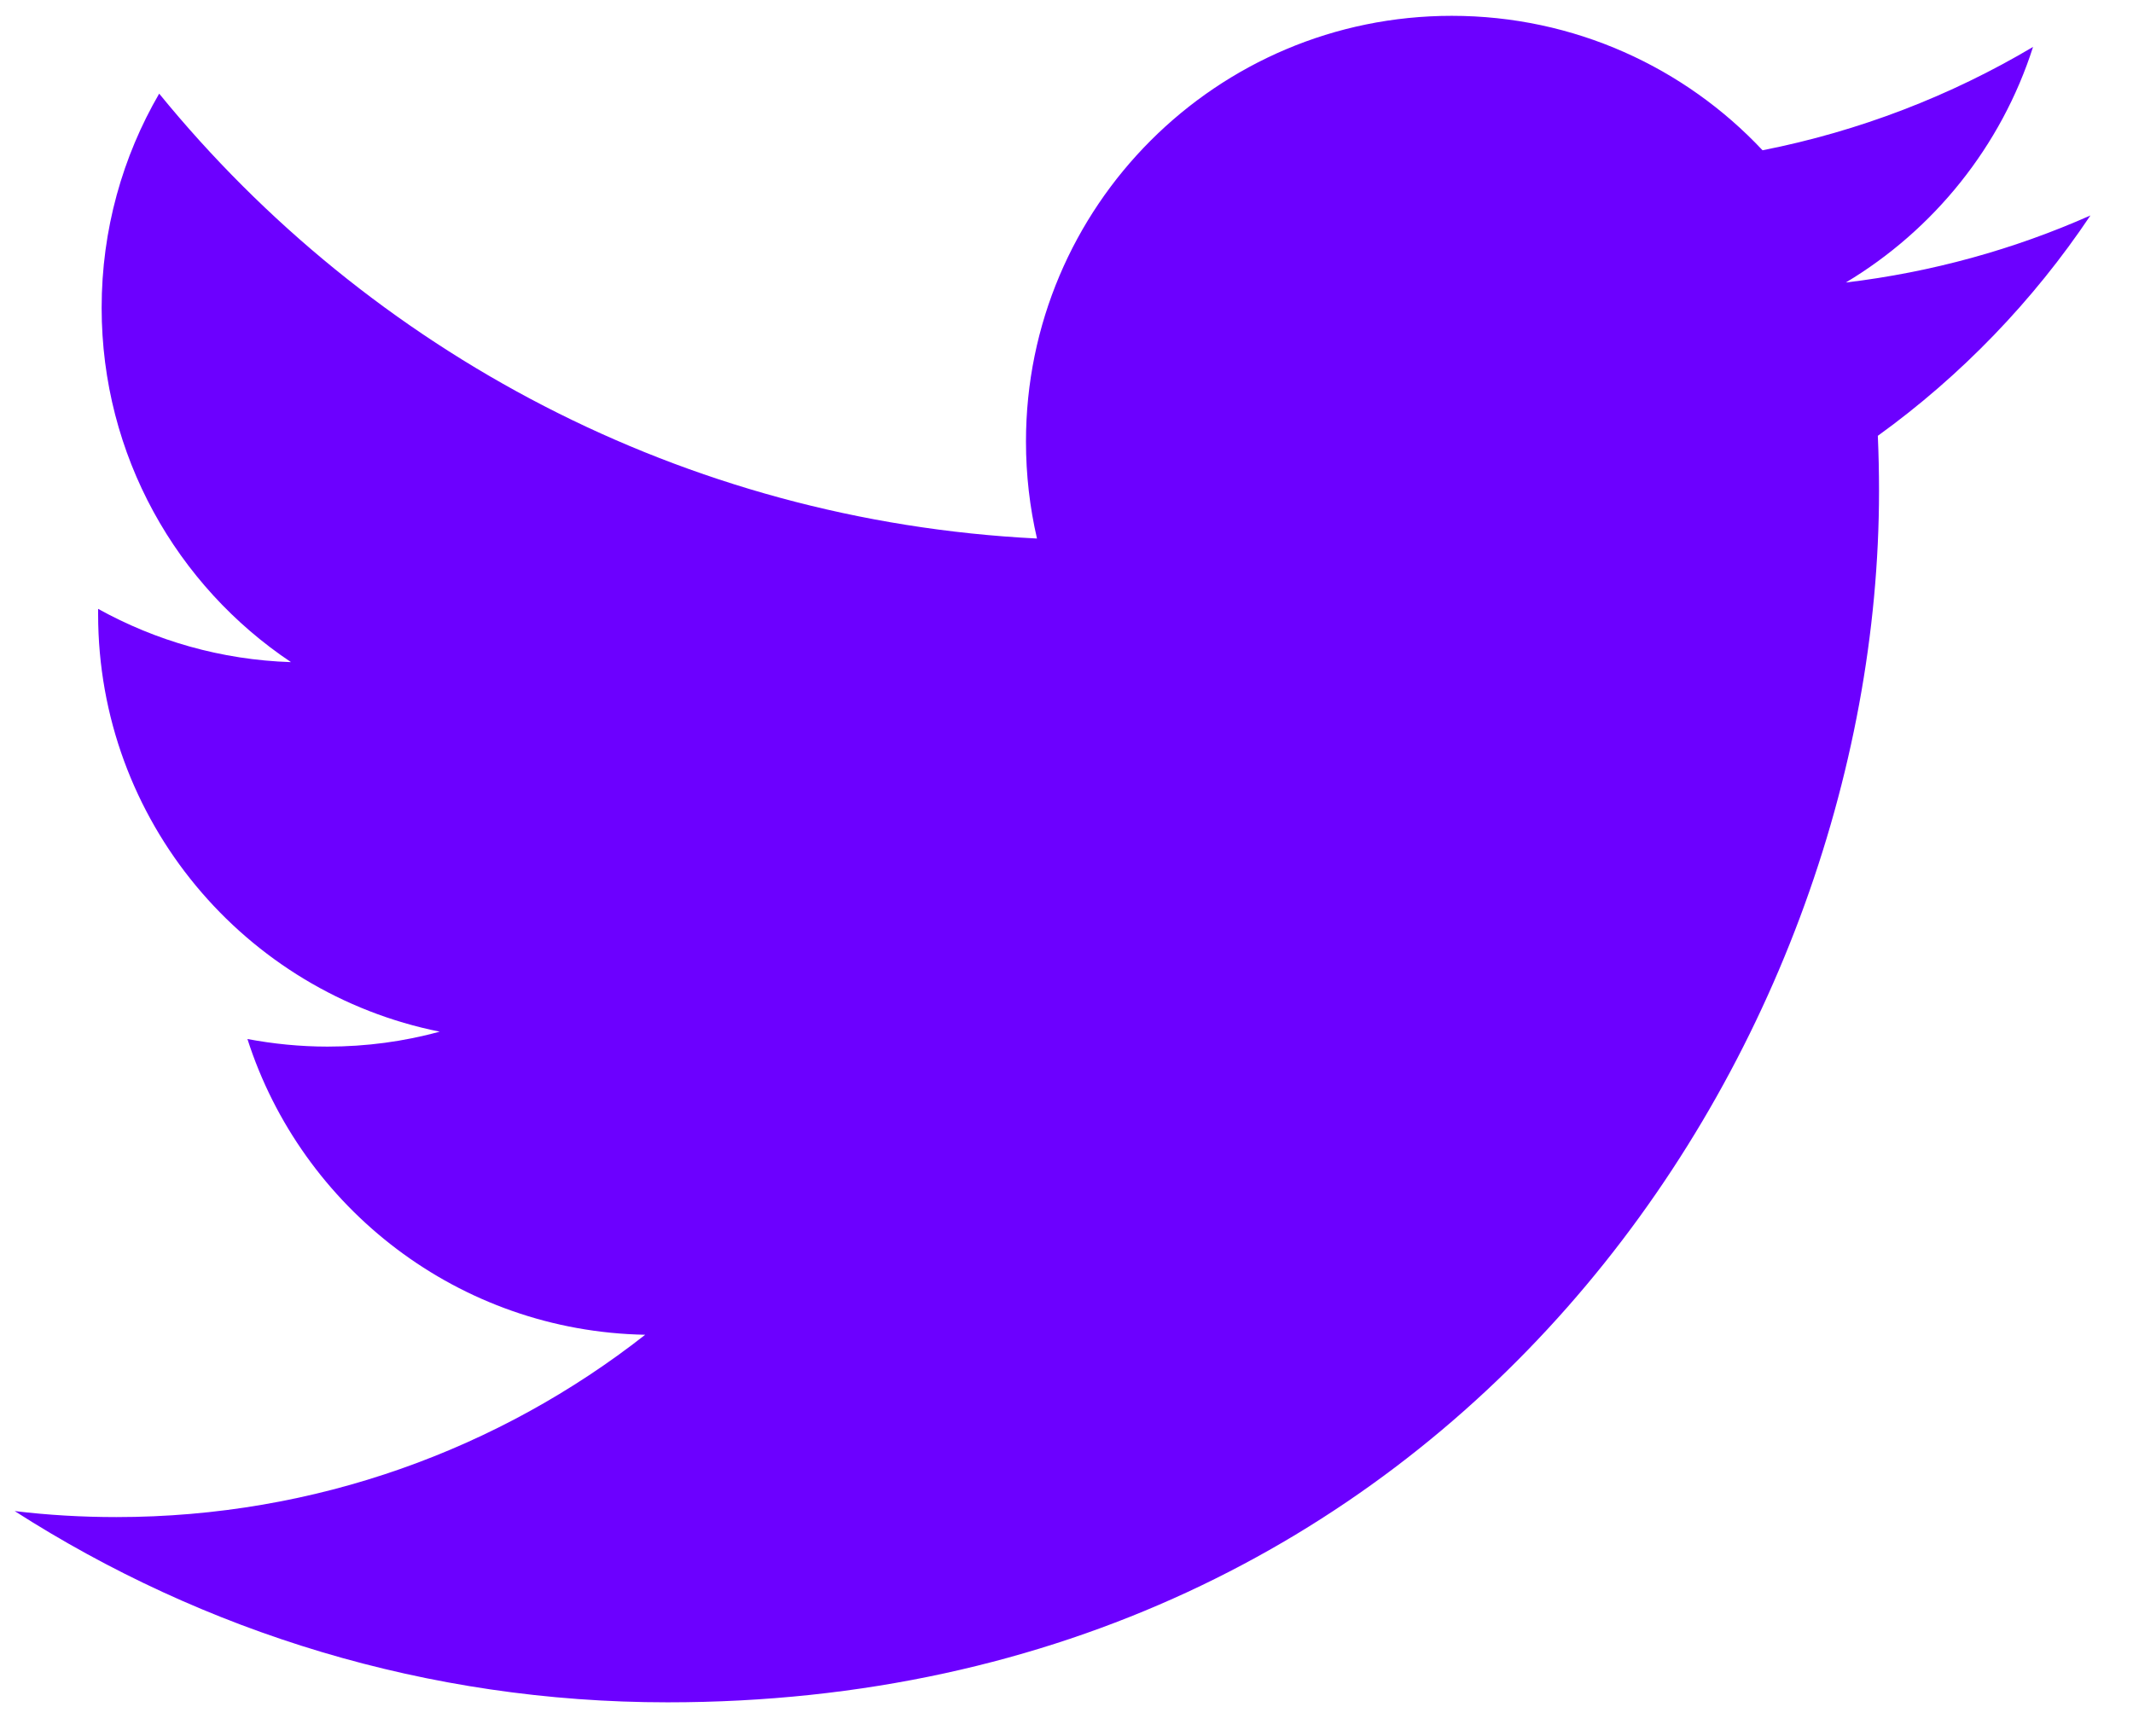 <svg width="43" height="35" viewBox="0 0 43 35" fill="none" xmlns="http://www.w3.org/2000/svg">
<path d="M42.142 4.344C40.602 5.028 38.947 5.488 37.211 5.696C38.984 4.633 40.344 2.952 40.985 0.946C39.327 1.93 37.489 2.644 35.532 3.03C33.966 1.361 31.736 0.319 29.267 0.319C24.526 0.319 20.683 4.163 20.683 8.903C20.683 9.576 20.76 10.232 20.905 10.858C13.77 10.501 7.445 7.083 3.209 1.888C2.472 3.156 2.049 4.63 2.049 6.206C2.049 9.183 3.563 11.811 5.866 13.35C4.46 13.305 3.135 12.918 1.978 12.276C1.978 12.313 1.978 12.347 1.978 12.384C1.978 16.544 4.936 20.014 8.865 20.801C8.145 20.998 7.386 21.102 6.602 21.102C6.05 21.102 5.511 21.047 4.988 20.949C6.081 24.36 9.251 26.843 13.007 26.912C10.07 29.215 6.369 30.588 2.345 30.588C1.653 30.588 0.969 30.548 0.296 30.467C4.096 32.902 8.607 34.323 13.456 34.323C29.248 34.323 37.88 21.242 37.88 9.898C37.88 9.526 37.872 9.156 37.856 8.787C39.535 7.575 40.991 6.064 42.142 4.344Z" fill="#6C00FF"/>
</svg>

